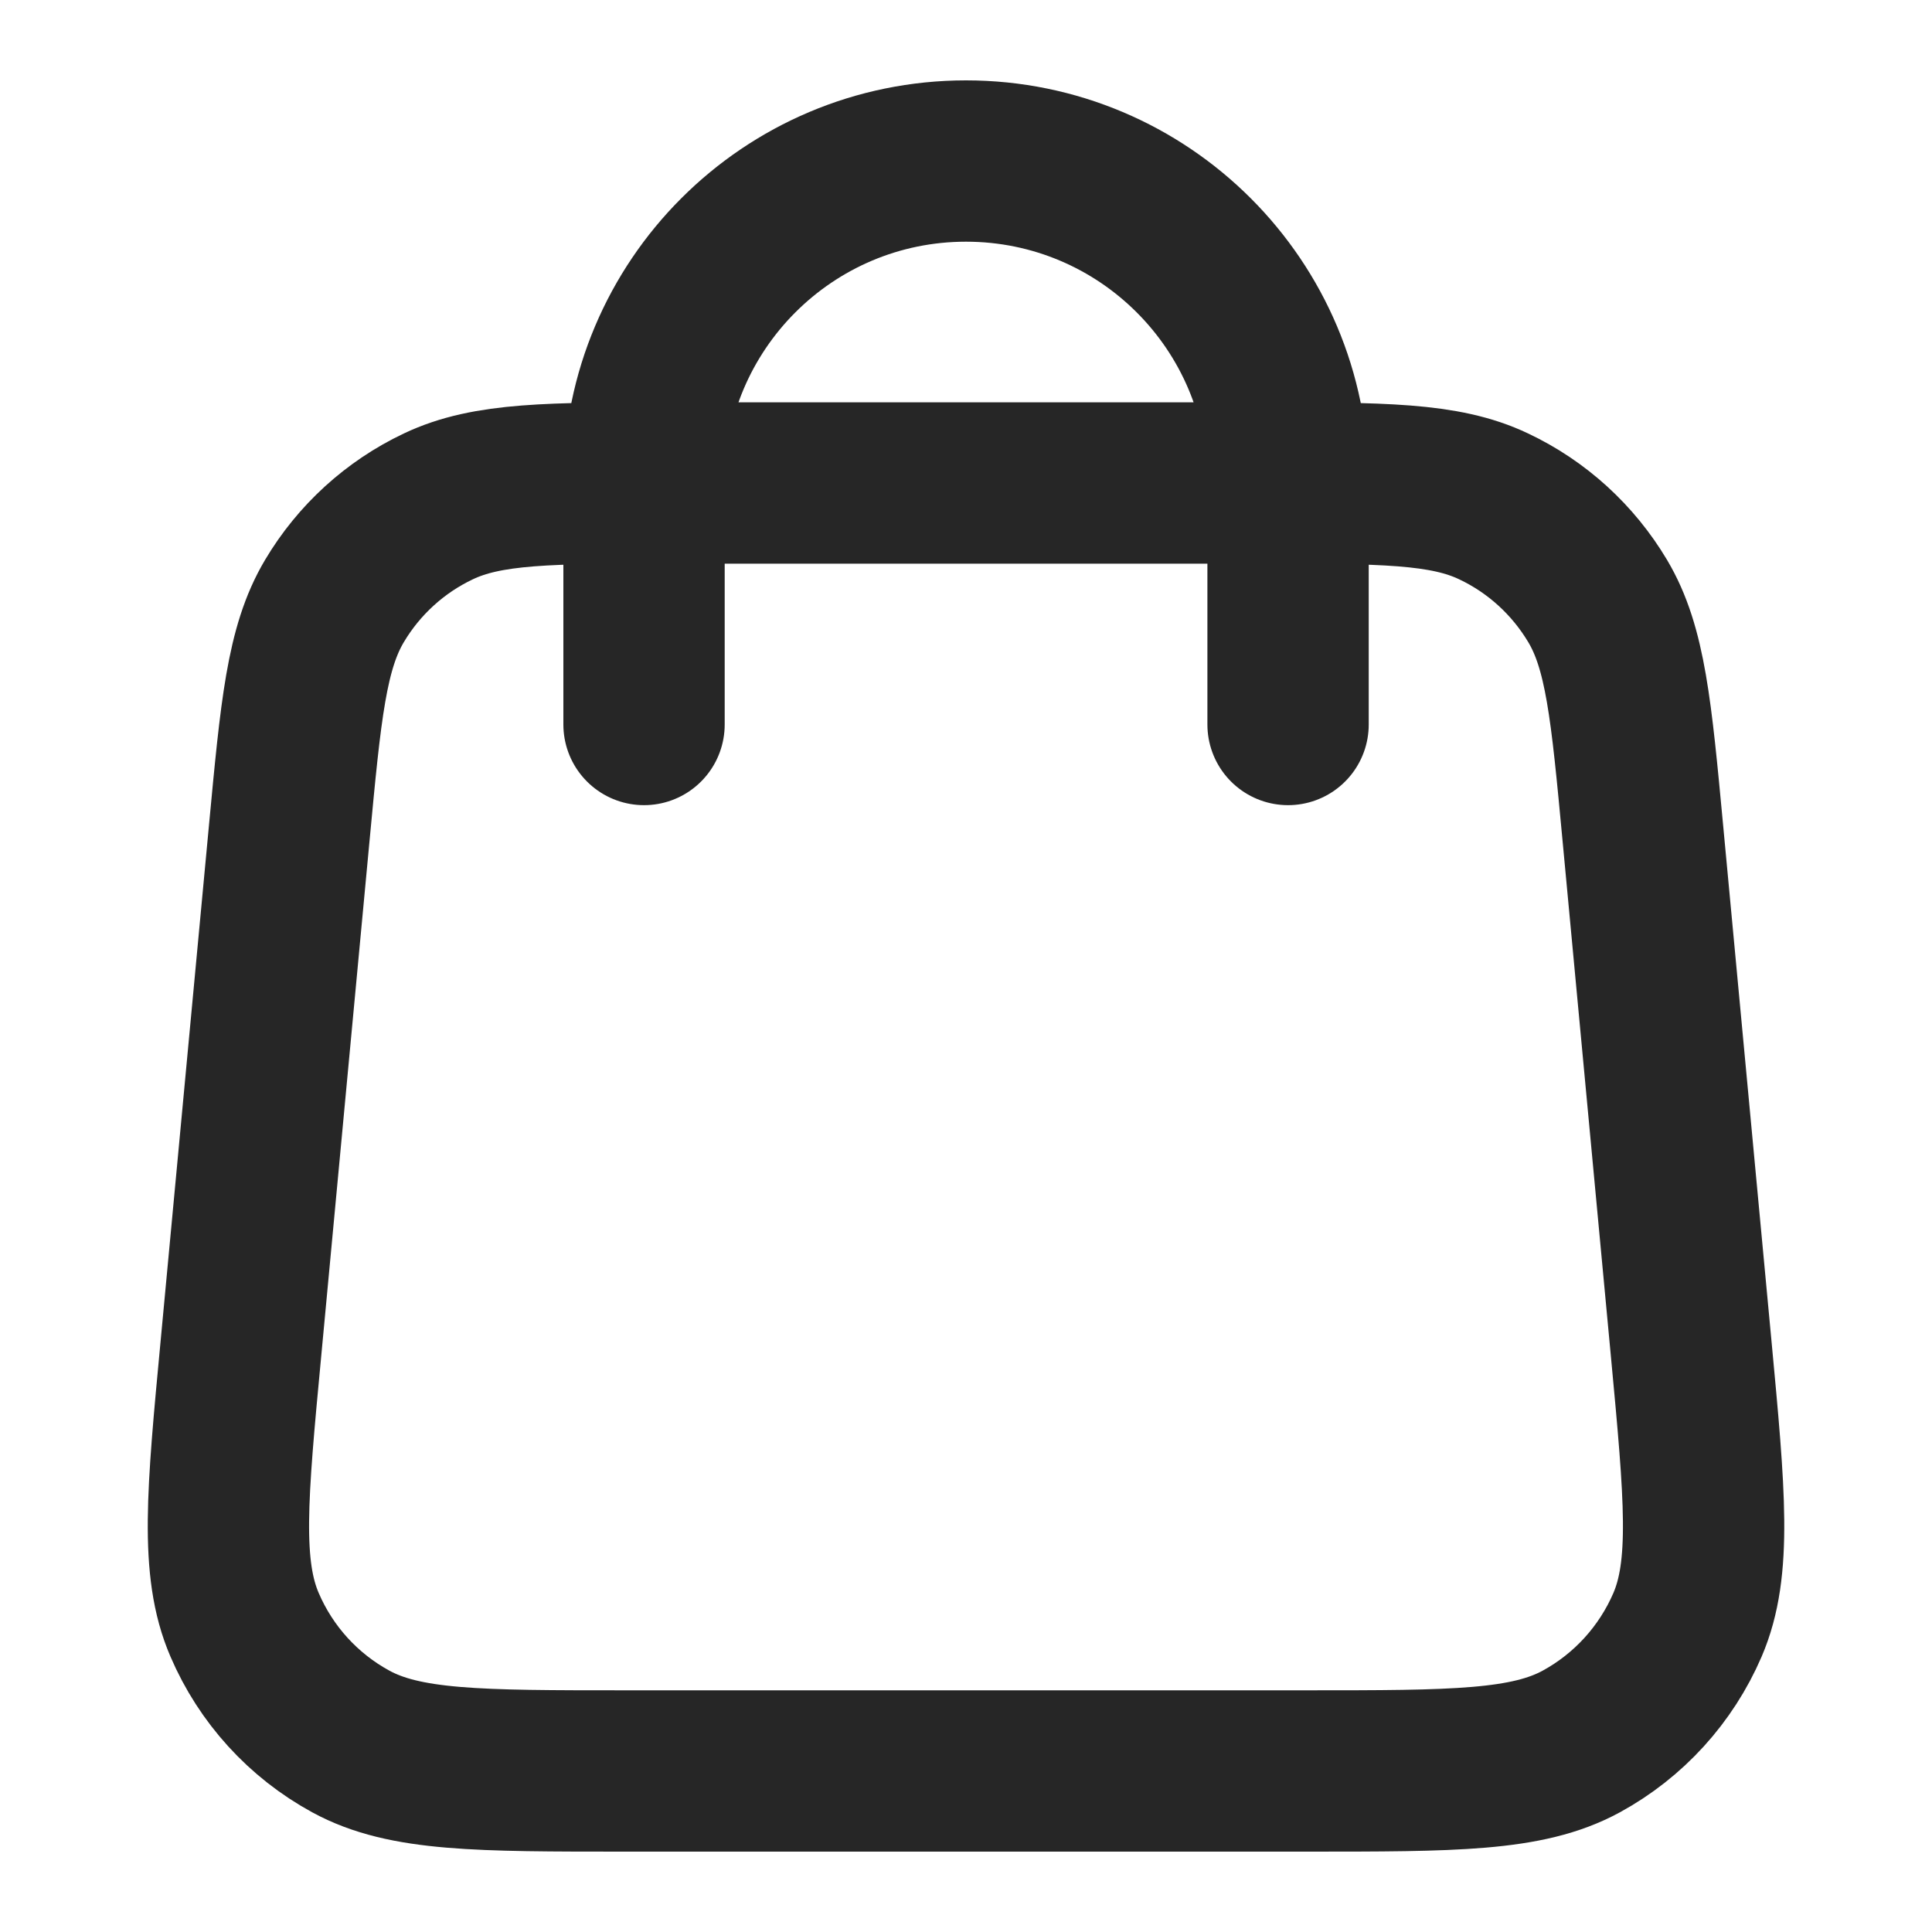 <svg width="20" height="20" viewBox="0 0 20 20" fill="none" xmlns="http://www.w3.org/2000/svg">
  <path
    d="M13.334 7.5V5C13.334 3.159 11.841 1.667 10 1.667C8.159 1.667 6.667 3.159 6.667 5V7.5M2.994 8.627L2.494 13.96C2.351 15.476 2.28 16.235 2.532 16.82C2.753 17.335 3.14 17.76 3.632 18.028C4.192 18.333 4.953 18.333 6.476 18.333H13.524C15.047 18.333 15.809 18.333 16.369 18.028C16.86 17.76 17.247 17.335 17.469 16.82C17.72 16.235 17.649 15.476 17.507 13.96L17.007 8.627C16.887 7.346 16.827 6.706 16.539 6.222C16.285 5.796 15.911 5.454 15.462 5.242C14.954 5 14.31 5 13.024 5L6.976 5C5.69 5 5.047 5 4.538 5.242C4.09 5.454 3.715 5.796 3.462 6.222C3.174 6.706 3.114 7.346 2.994 8.627Z"
    stroke="#262626"
    stroke-width="1.67"
    stroke-linecap="round"
    stroke-linejoin="round"
  ></path>
</svg>
